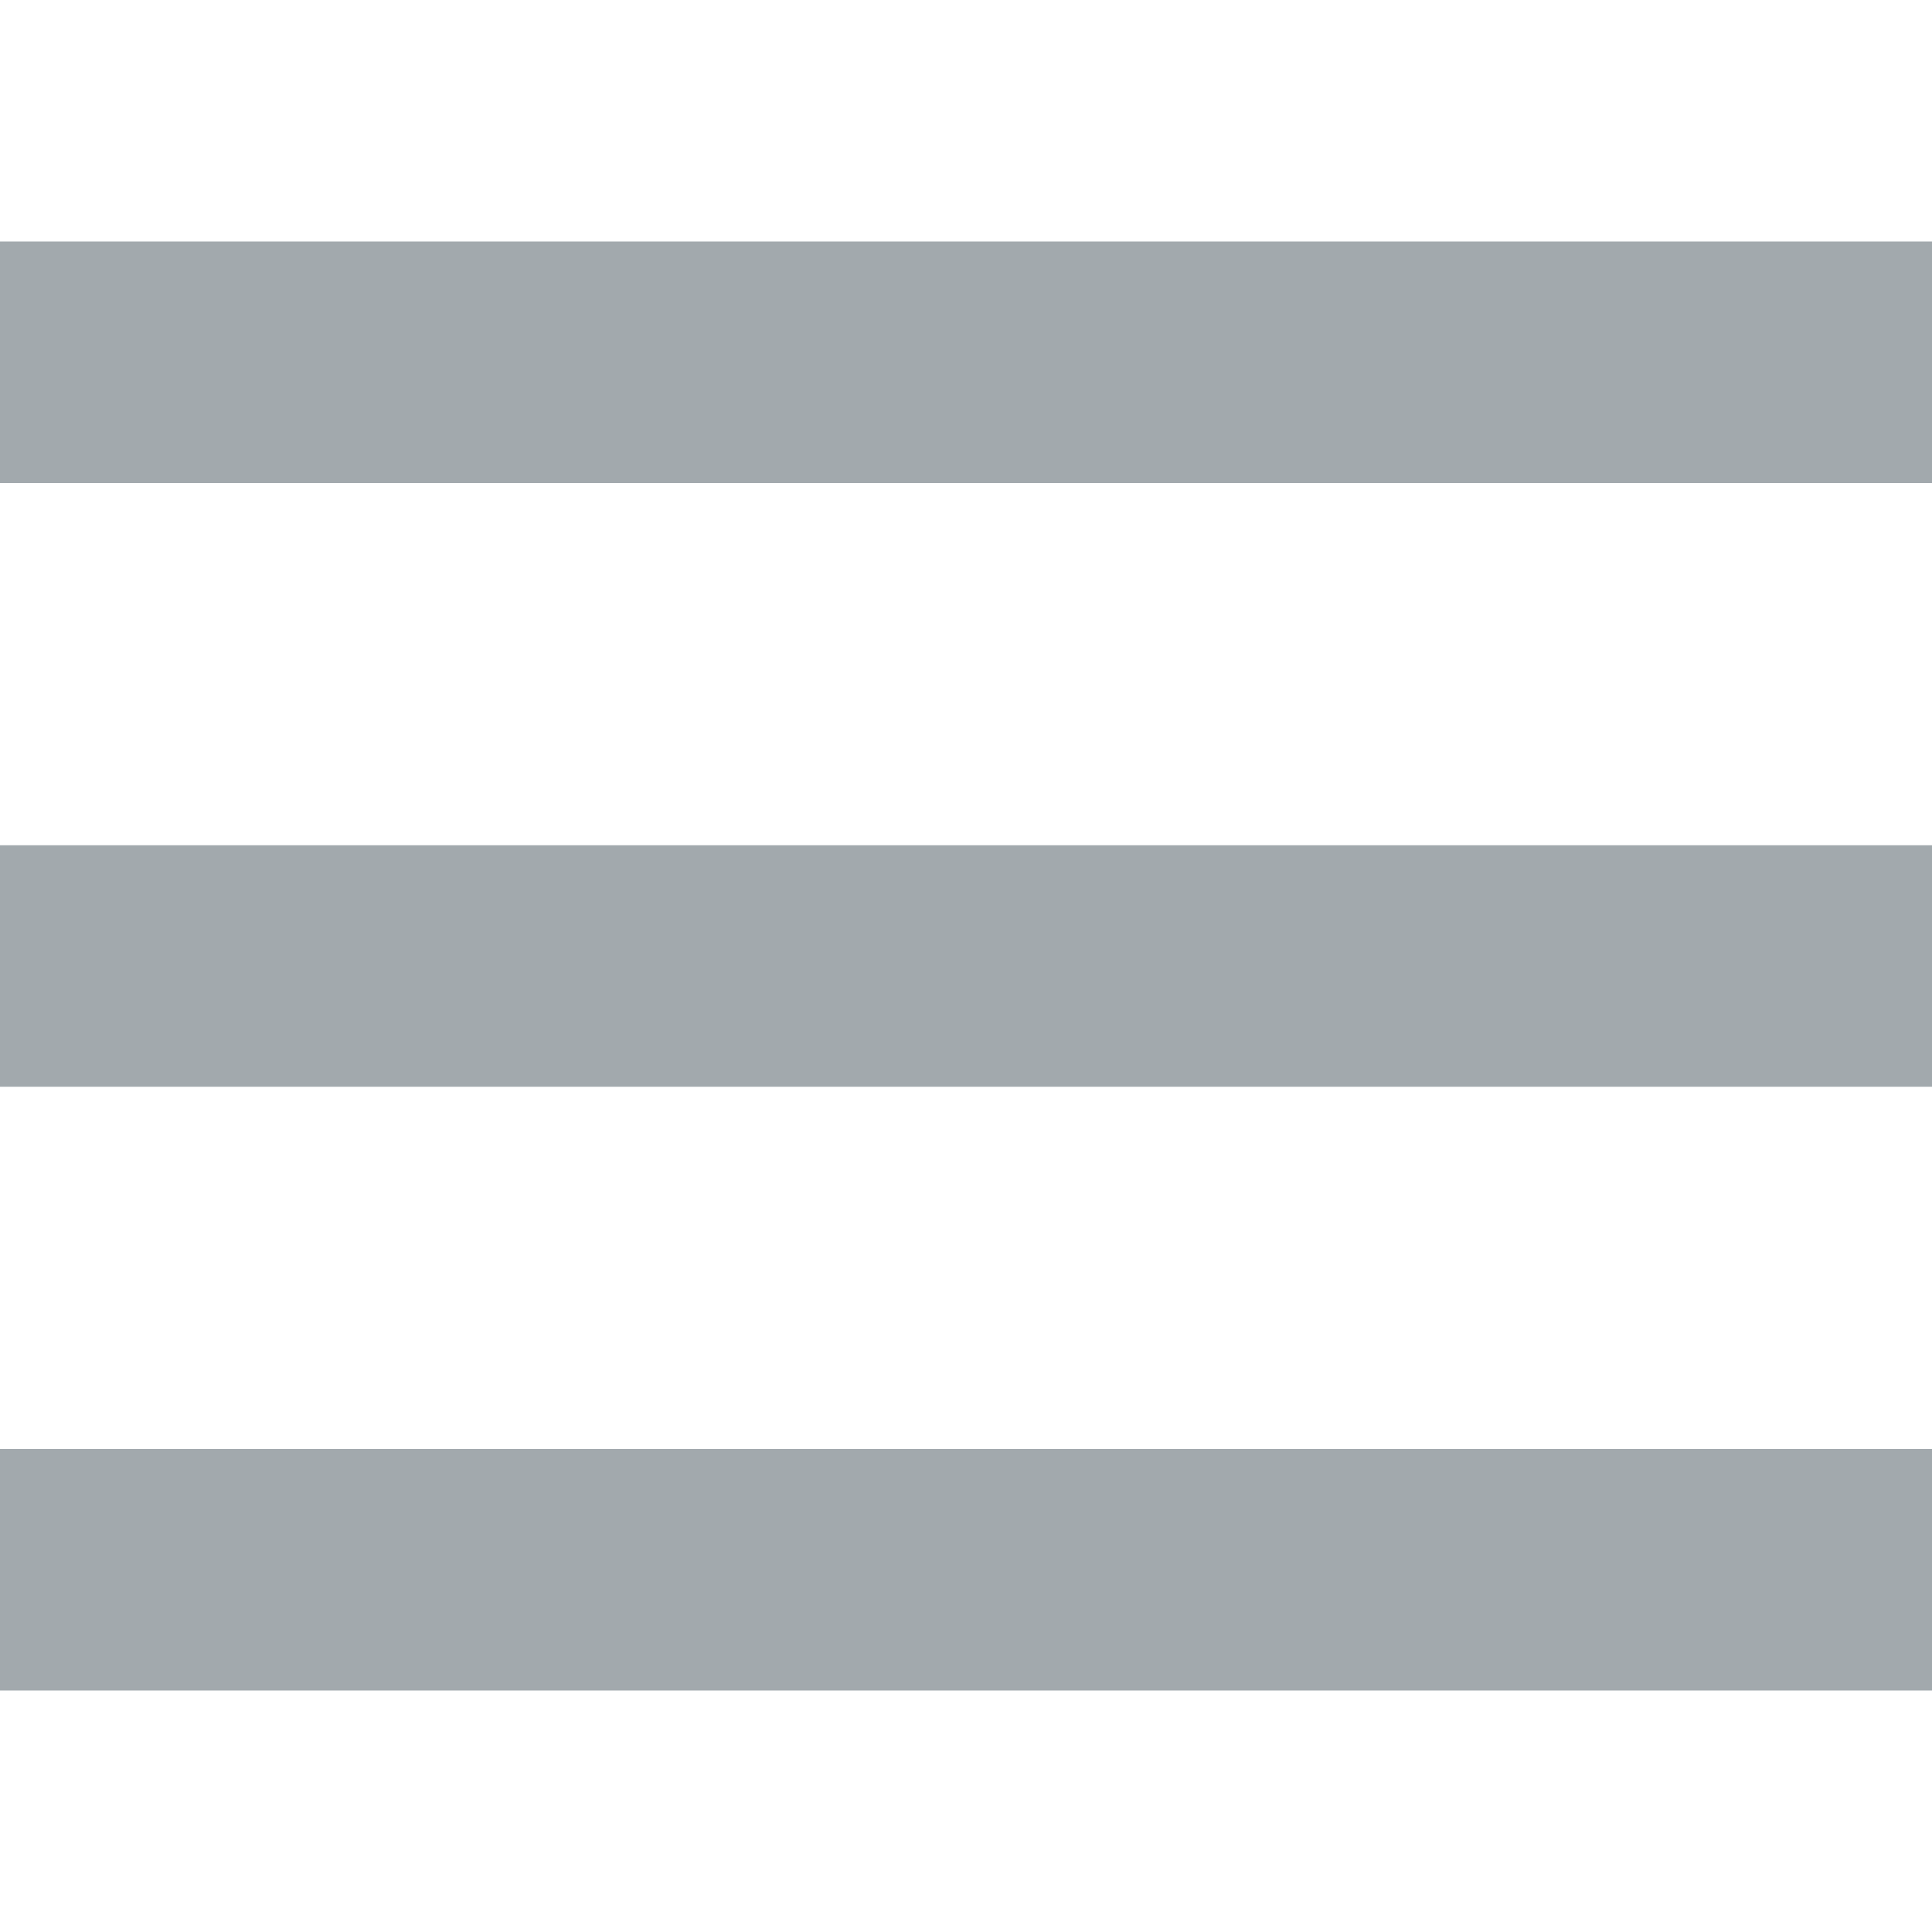 <svg version="1.1" viewBox="0 0 32 32" xml:space="preserve" width="23" height="23">
	<g class="nc-icon-wrapper" fill="#A2A9AD">
		<g class="nc-interact_menu-close-2-o-32">
			<path fill="none" stroke="#A2A9AD" stroke-linecap="square" stroke-miterlimit="10" stroke-width="4" d="M2 6h28" stroke-linejoin="miter" transform="translate(0 0.00) rotate(0.00 16 6)">
			</path>
			<path data-color="color-2" fill="none" stroke="#A2A9AD" stroke-linecap="square" stroke-miterlimit="10" stroke-width="4" d="M2 16h28" stroke-linejoin="miter" opacity="1">
			</path>
			<path fill="none" stroke="#A2A9AD" stroke-linecap="square" stroke-miterlimit="10" stroke-width="4" d="M2 26h28" stroke-linejoin="miter" transform="translate(0 0) rotate(0 16 26)">
			</path>
		</g>
		<script>
			!function(){function t(e){var i=e.parentNode;if("svg"!==i.tagName)i=t(i);return i;}function e(t,e,i,n){return 1&gt;(t/=n/2)?i/2*t*t*t*t+e:-i/2*((t-=2)*t*t*t-2)+e}function i(t){this.element=t,this.topLine=this.element.getElementsByTagName("path")[0],this.centerLine=this.element.getElementsByTagName("path")[1],this.bottomLine=this.element.getElementsByTagName("path")[2],this.time={start:null,total:250},this.status={interacted:!1,animating:!1},this.init()}if(!window.requestAnimationFrame){var n=null;window.requestAnimationFrame=function(t,e){var i=(new Date).getTime();n||(n=i);var a=Math.max(0,16-(i-n)),s=window.setTimeout(function(){t(i+a)},a);return n=i+a,s}}i.prototype.init=function(){var t=this;this.element.addEventListener("click",function(){t.status.animating||(t.status.animating=!0,window.requestAnimationFrame(t.triggerAnimation.bind(t)))})},i.prototype.triggerAnimation=function(t){var e=this.getProgress(t),i=this.status.interacted?this.time.total-e:e;this.animateIcon(i),this.checkProgress(e)},i.prototype.getProgress=function(t){return this.time.start||(this.time.start=t),t-this.time.start},i.prototype.checkProgress=function(t){var e=this;this.time.total&gt;t?window.requestAnimationFrame(e.triggerAnimation.bind(e)):(this.status={interacted:!this.status.interacted,animating:!1},this.time.start=null)},i.prototype.animateIcon=function(t){if(t&gt;this.time.total)(t=this.time.total);if(0&gt;t)(t=0);var i=e(Math.min(t,this.time.total/2),0,10,this.time.total/2).toFixed(2),n=e(Math.max(t-this.time.total/2,0),0,45,this.time.total/2).toFixed(2);this.topLine.setAttribute("transform","translate(0 "+i+") rotate("+n+" 16 6)"),this.bottomLine.setAttribute("transform","translate(0 "+-i+") rotate("+-n+" 16 26)");var a=t&gt;this.time.total/2?0:1;this.centerLine.setAttribute("opacity",a)};var a=document.getElementsByClassName("nc-interact_menu-close-2-o-32");if(a)for(var s=0;a.length&gt;s;s++)new i(t(a[s]))}();
		</script>
	</g>
</svg>
